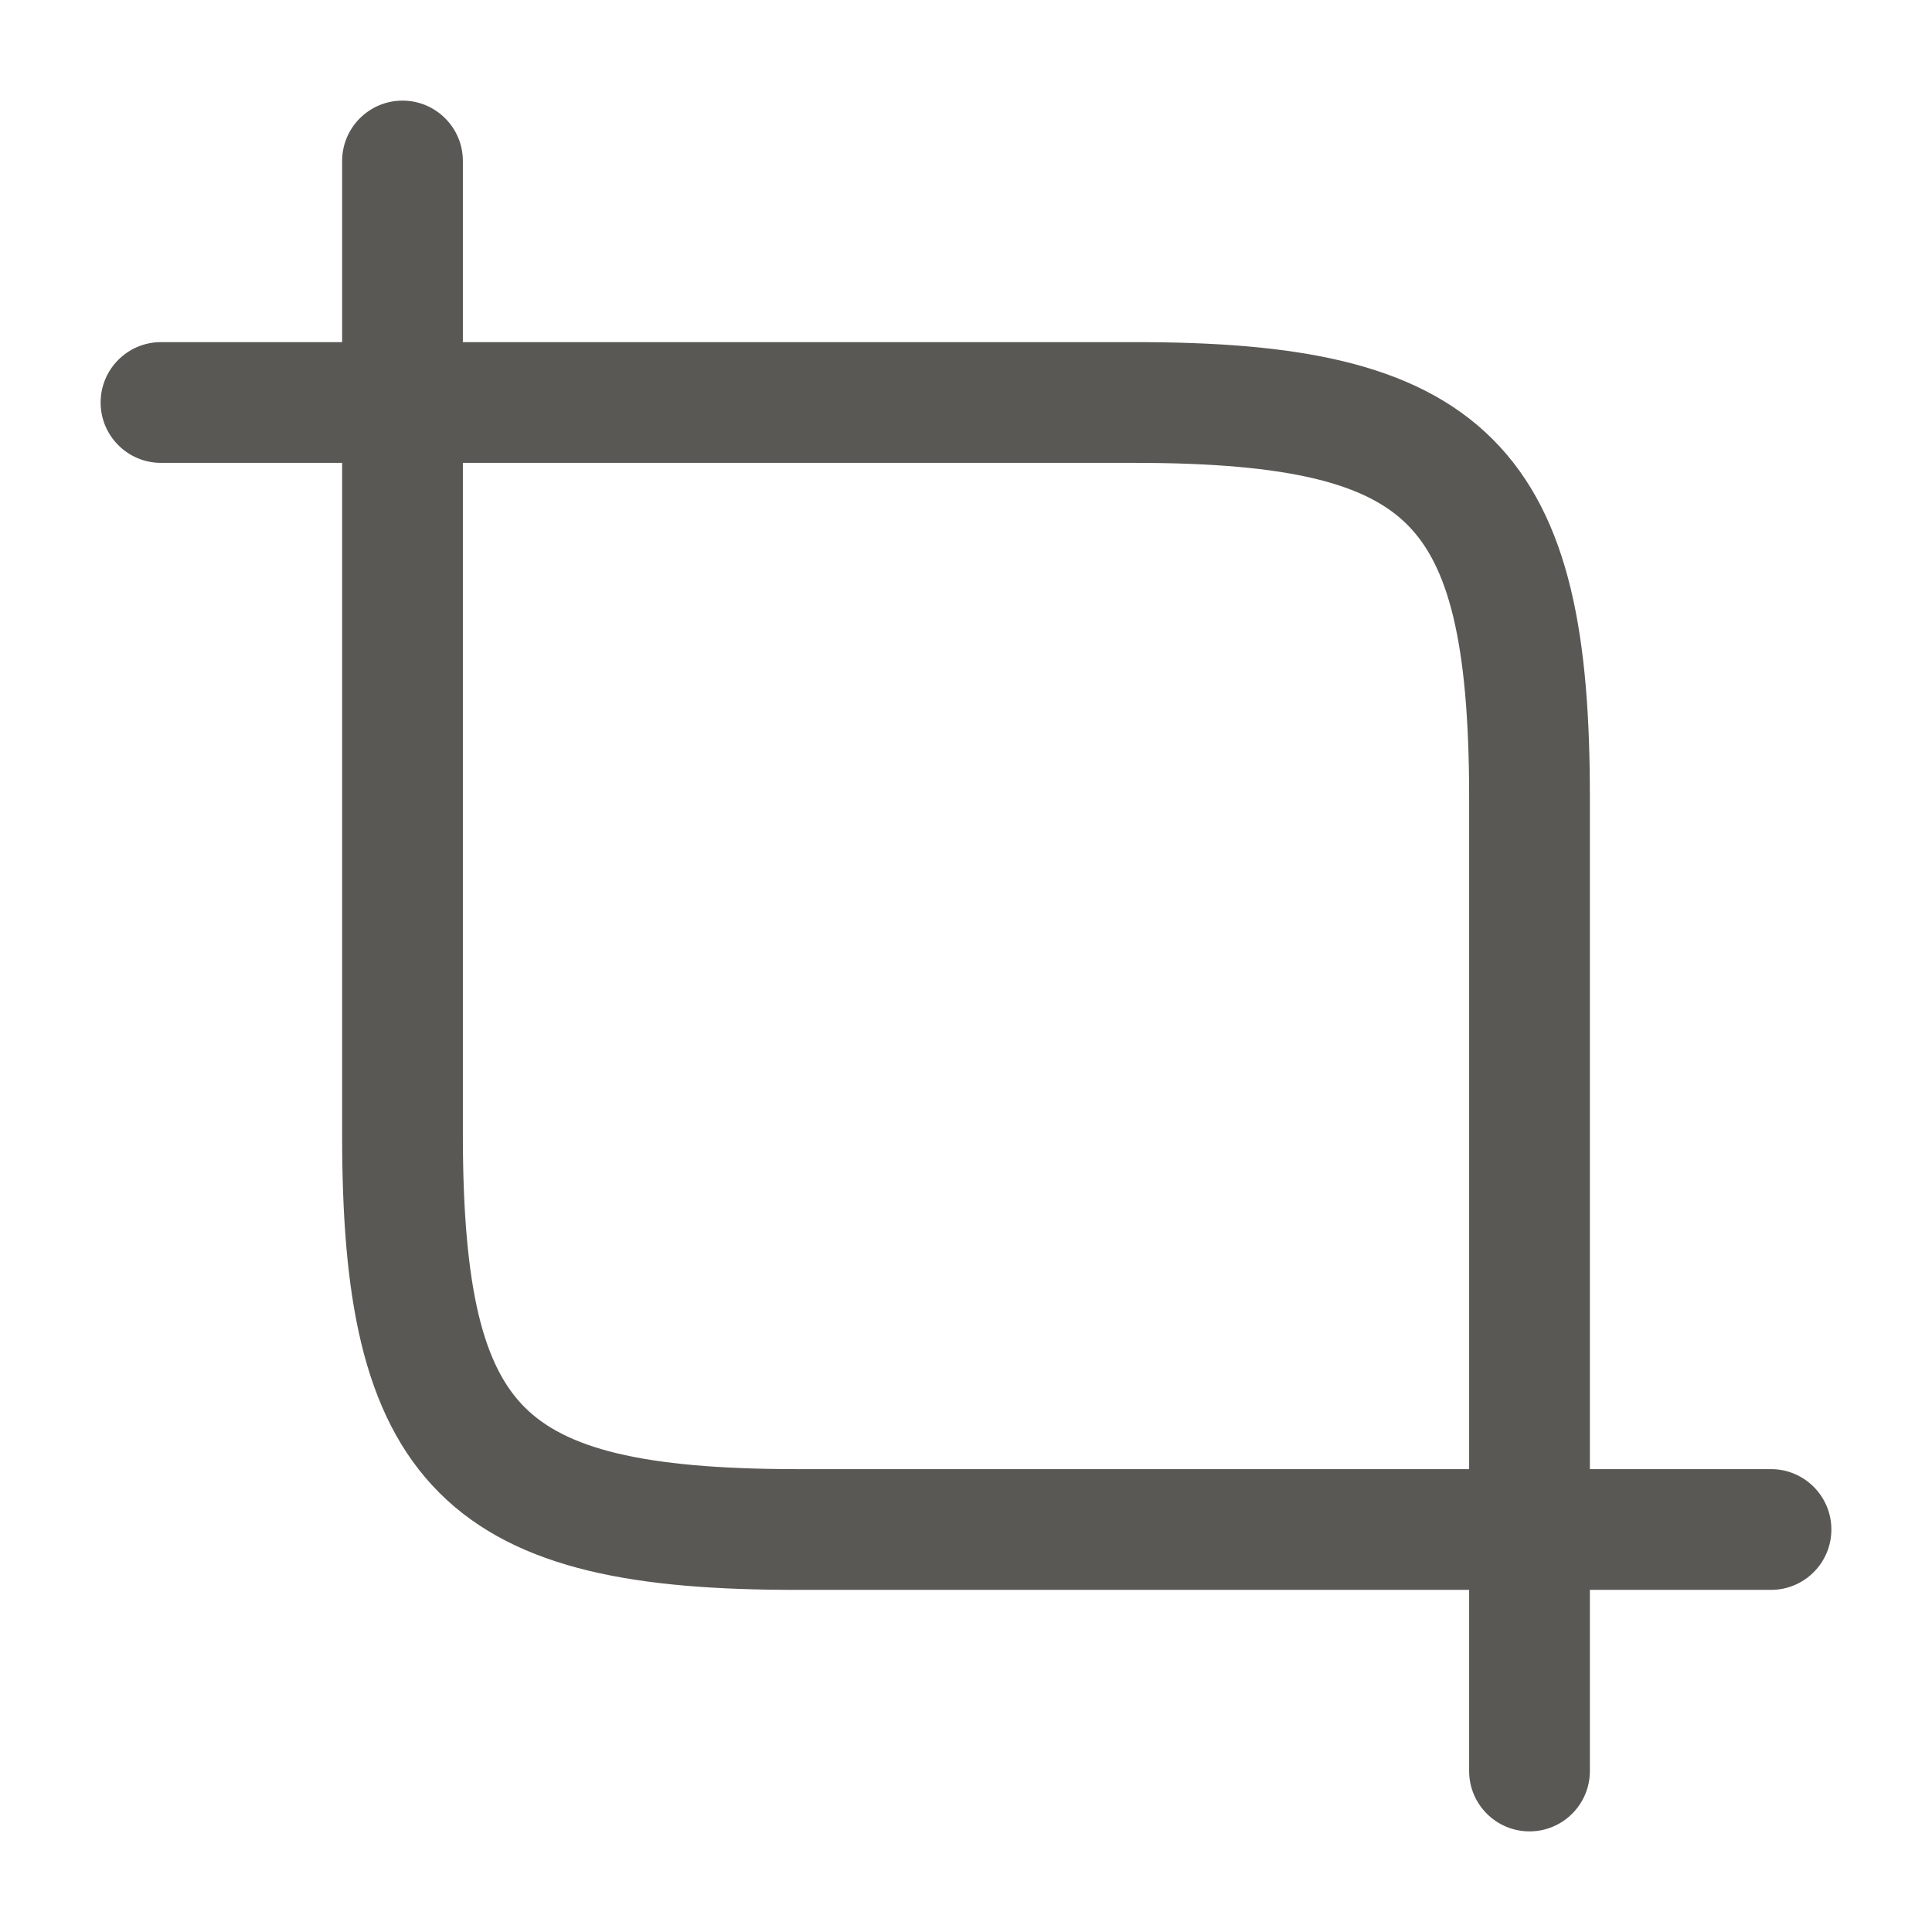 <svg width="24" height="24" viewBox="0 0 24 24" fill="none" xmlns="http://www.w3.org/2000/svg">
<path fill-rule="evenodd" clip-rule="evenodd" d="M5 1.25C5.414 1.25 5.75 1.586 5.75 2V4.25H14.1C16.049 4.25 17.568 4.482 18.543 5.457C19.518 6.432 19.75 7.951 19.75 9.9V18.25H22C22.414 18.25 22.75 18.586 22.75 19C22.75 19.414 22.414 19.75 22 19.75H19.75V22C19.75 22.414 19.414 22.75 19 22.75C18.586 22.75 18.25 22.414 18.25 22V19.75H9.9C7.951 19.75 6.432 19.518 5.457 18.543C4.482 17.568 4.25 16.049 4.25 14.1V5.75H2C1.586 5.75 1.25 5.414 1.25 5C1.25 4.586 1.586 4.25 2 4.25H4.25V2C4.25 1.586 4.586 1.25 5 1.25ZM5.75 5.75V14.1C5.75 16.052 6.018 16.982 6.518 17.482C7.018 17.982 7.949 18.25 9.9 18.25H18.25V9.9C18.25 7.949 17.982 7.018 17.482 6.518C16.982 6.018 16.052 5.75 14.1 5.75H5.75Z" fill="#595854"/>
</svg>
